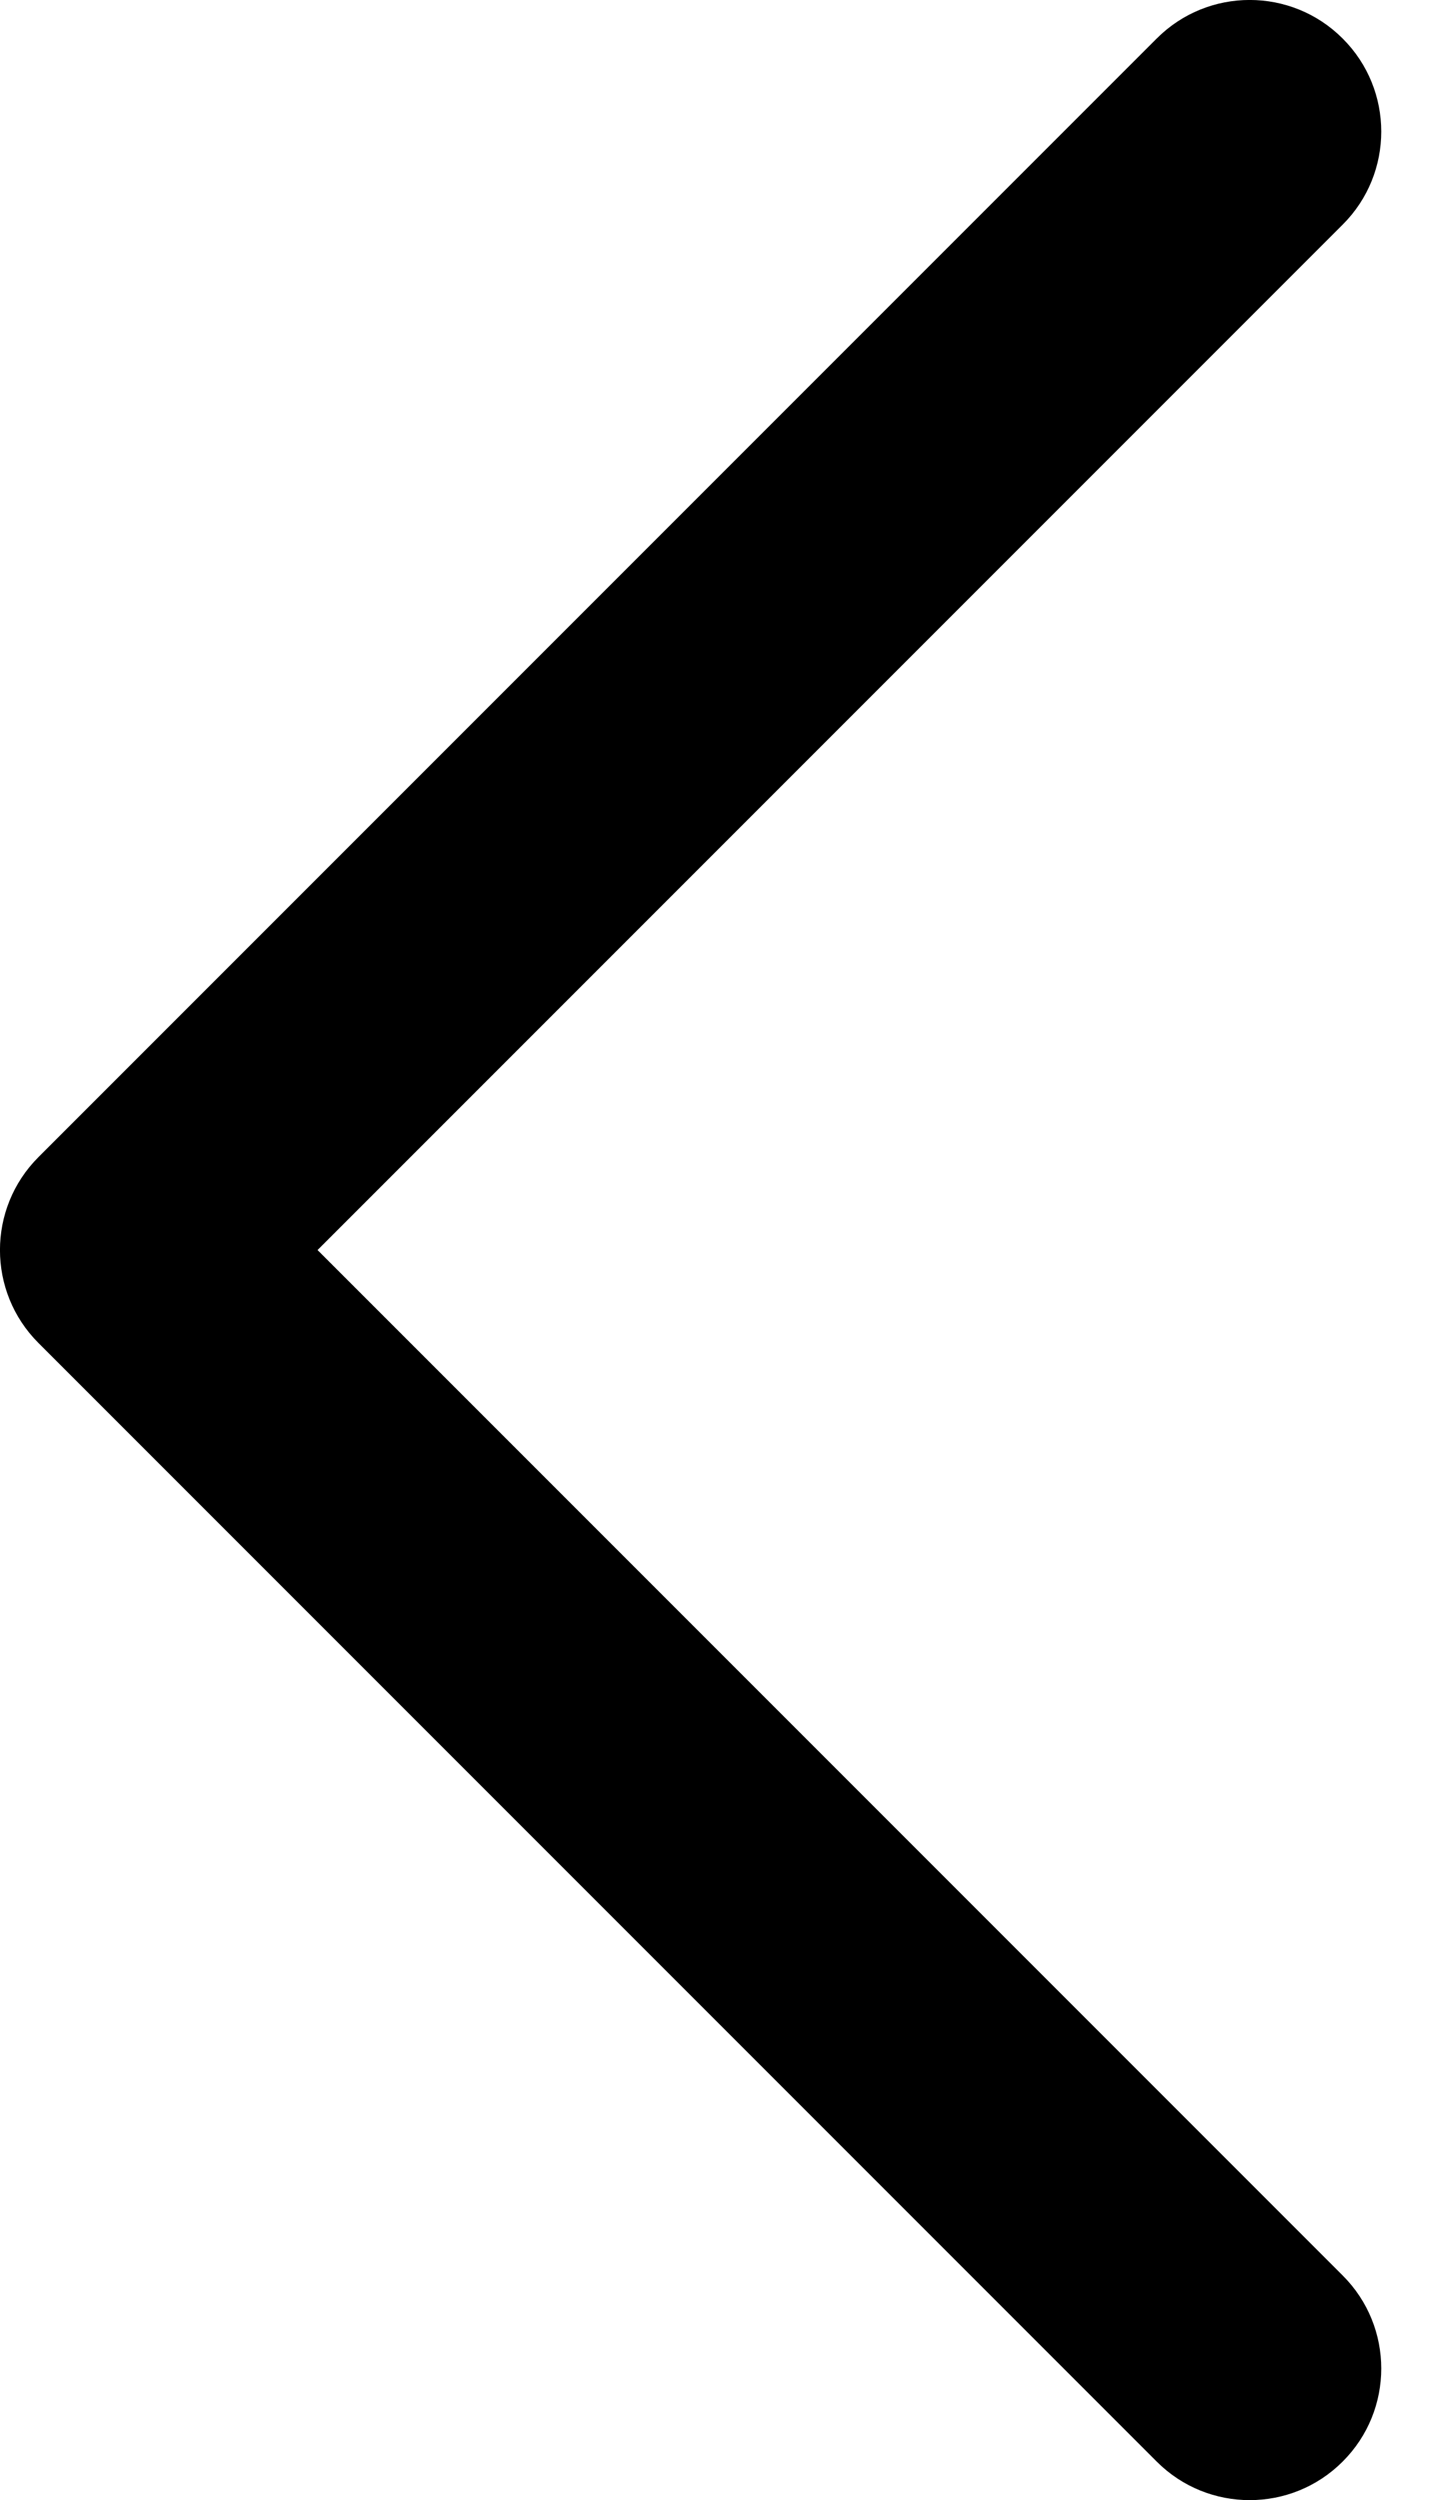 <svg width="11" height="19" viewBox="0 0 11 19" fill="none" xmlns="http://www.w3.org/2000/svg">
<path fill-rule="evenodd" clip-rule="evenodd" d="M10.207 0.293C10.598 0.683 10.598 1.317 10.207 1.707L2.414 9.5L10.207 17.293C10.598 17.683 10.598 18.317 10.207 18.707C9.817 19.098 9.183 19.098 8.793 18.707L0.293 10.207C-0.098 9.817 -0.098 9.183 0.293 8.793L8.793 0.293C9.183 -0.098 9.817 -0.098 10.207 0.293Z" fill="black"/>
</svg>
